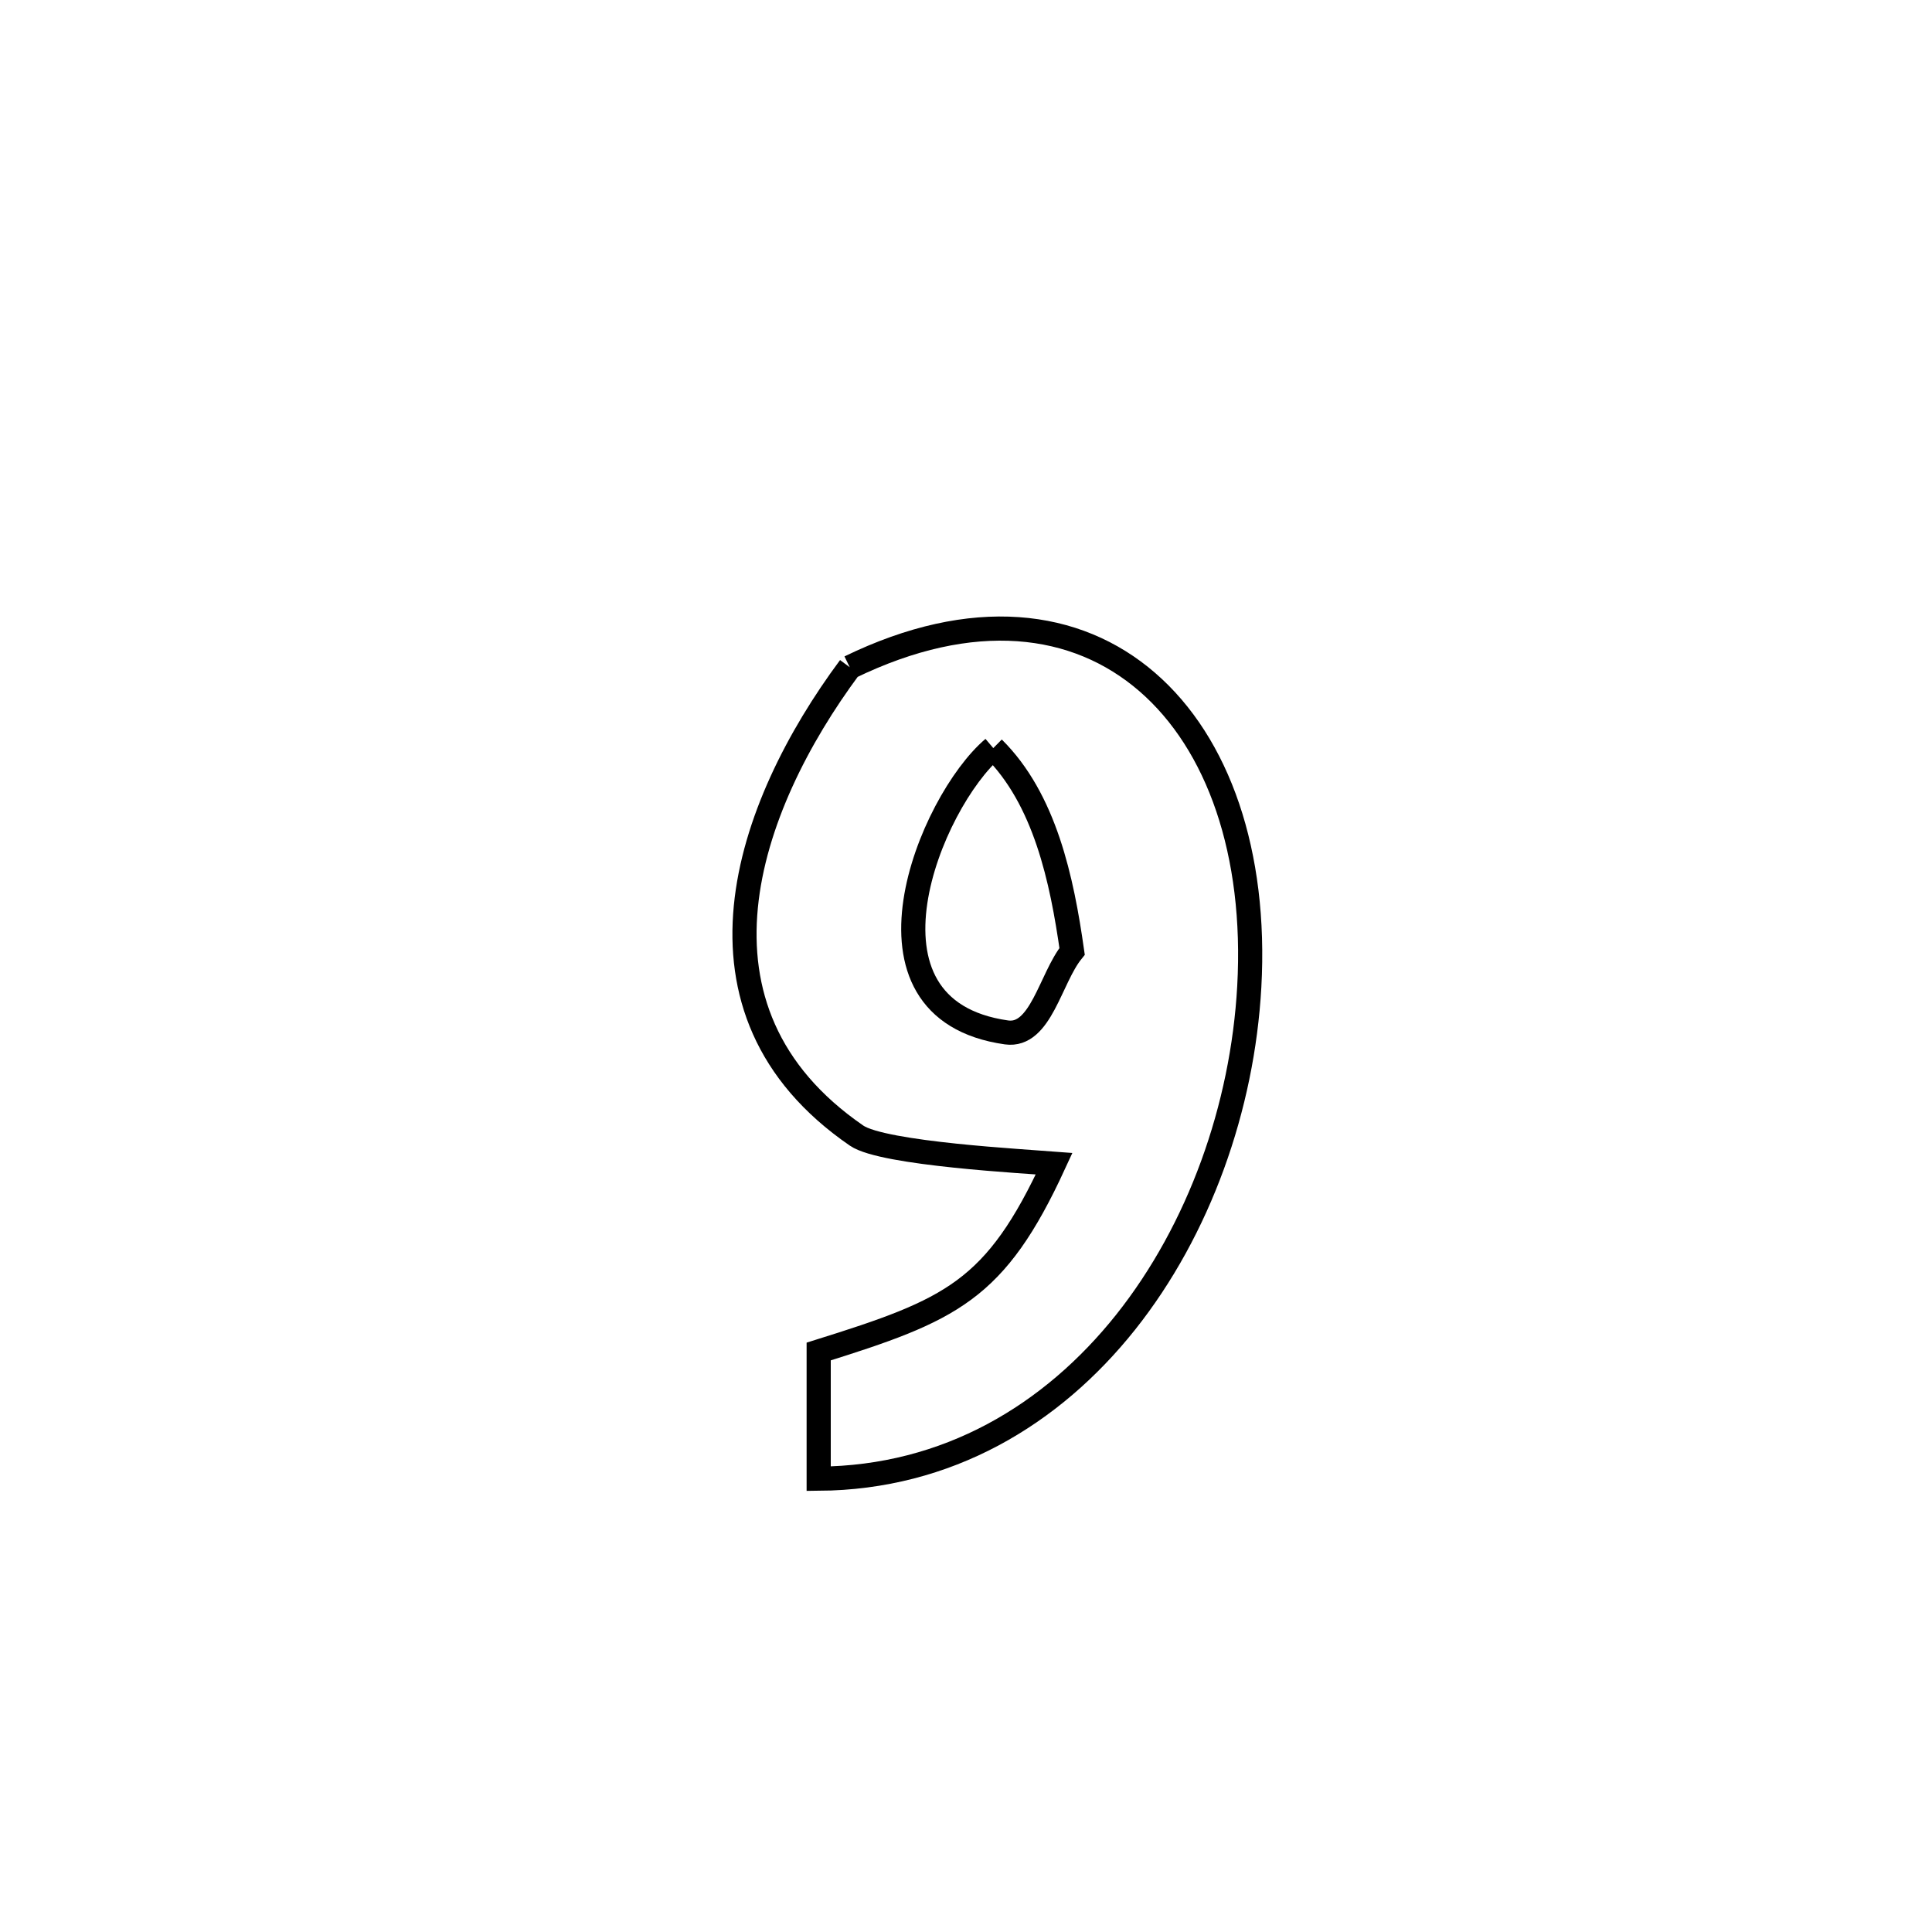 <svg xmlns="http://www.w3.org/2000/svg" viewBox="0.0 0.0 24.0 24.0" height="200px" width="200px"><path fill="none" stroke="black" stroke-width=".3" stroke-opacity="1.0"  filling="0" d="M10.556 8.289 L10.556 8.289 C12.084 7.546 13.37 7.709 14.252 8.473 C15.134 9.236 15.611 10.599 15.519 12.257 C15.436 13.753 14.898 15.275 13.982 16.426 C13.065 17.577 11.769 18.357 10.17 18.369 L10.17 18.369 C10.17 17.842 10.17 17.316 10.17 16.789 L10.17 16.789 C11.818 16.273 12.365 16.041 13.095 14.455 L13.095 14.455 C12.759 14.428 10.971 14.334 10.641 14.107 C8.375 12.55 9.266 10.026 10.556 8.289 L10.556 8.289"></path>
<path fill="none" stroke="black" stroke-width=".3" stroke-opacity="1.0"  filling="0" d="M12.339 9.293 L12.339 9.293 C12.981 9.928 13.191 10.925 13.318 11.818 L13.318 11.818 C13.047 12.154 12.93 12.885 12.503 12.825 C10.485 12.54 11.557 9.957 12.339 9.293 L12.339 9.293"></path></svg>